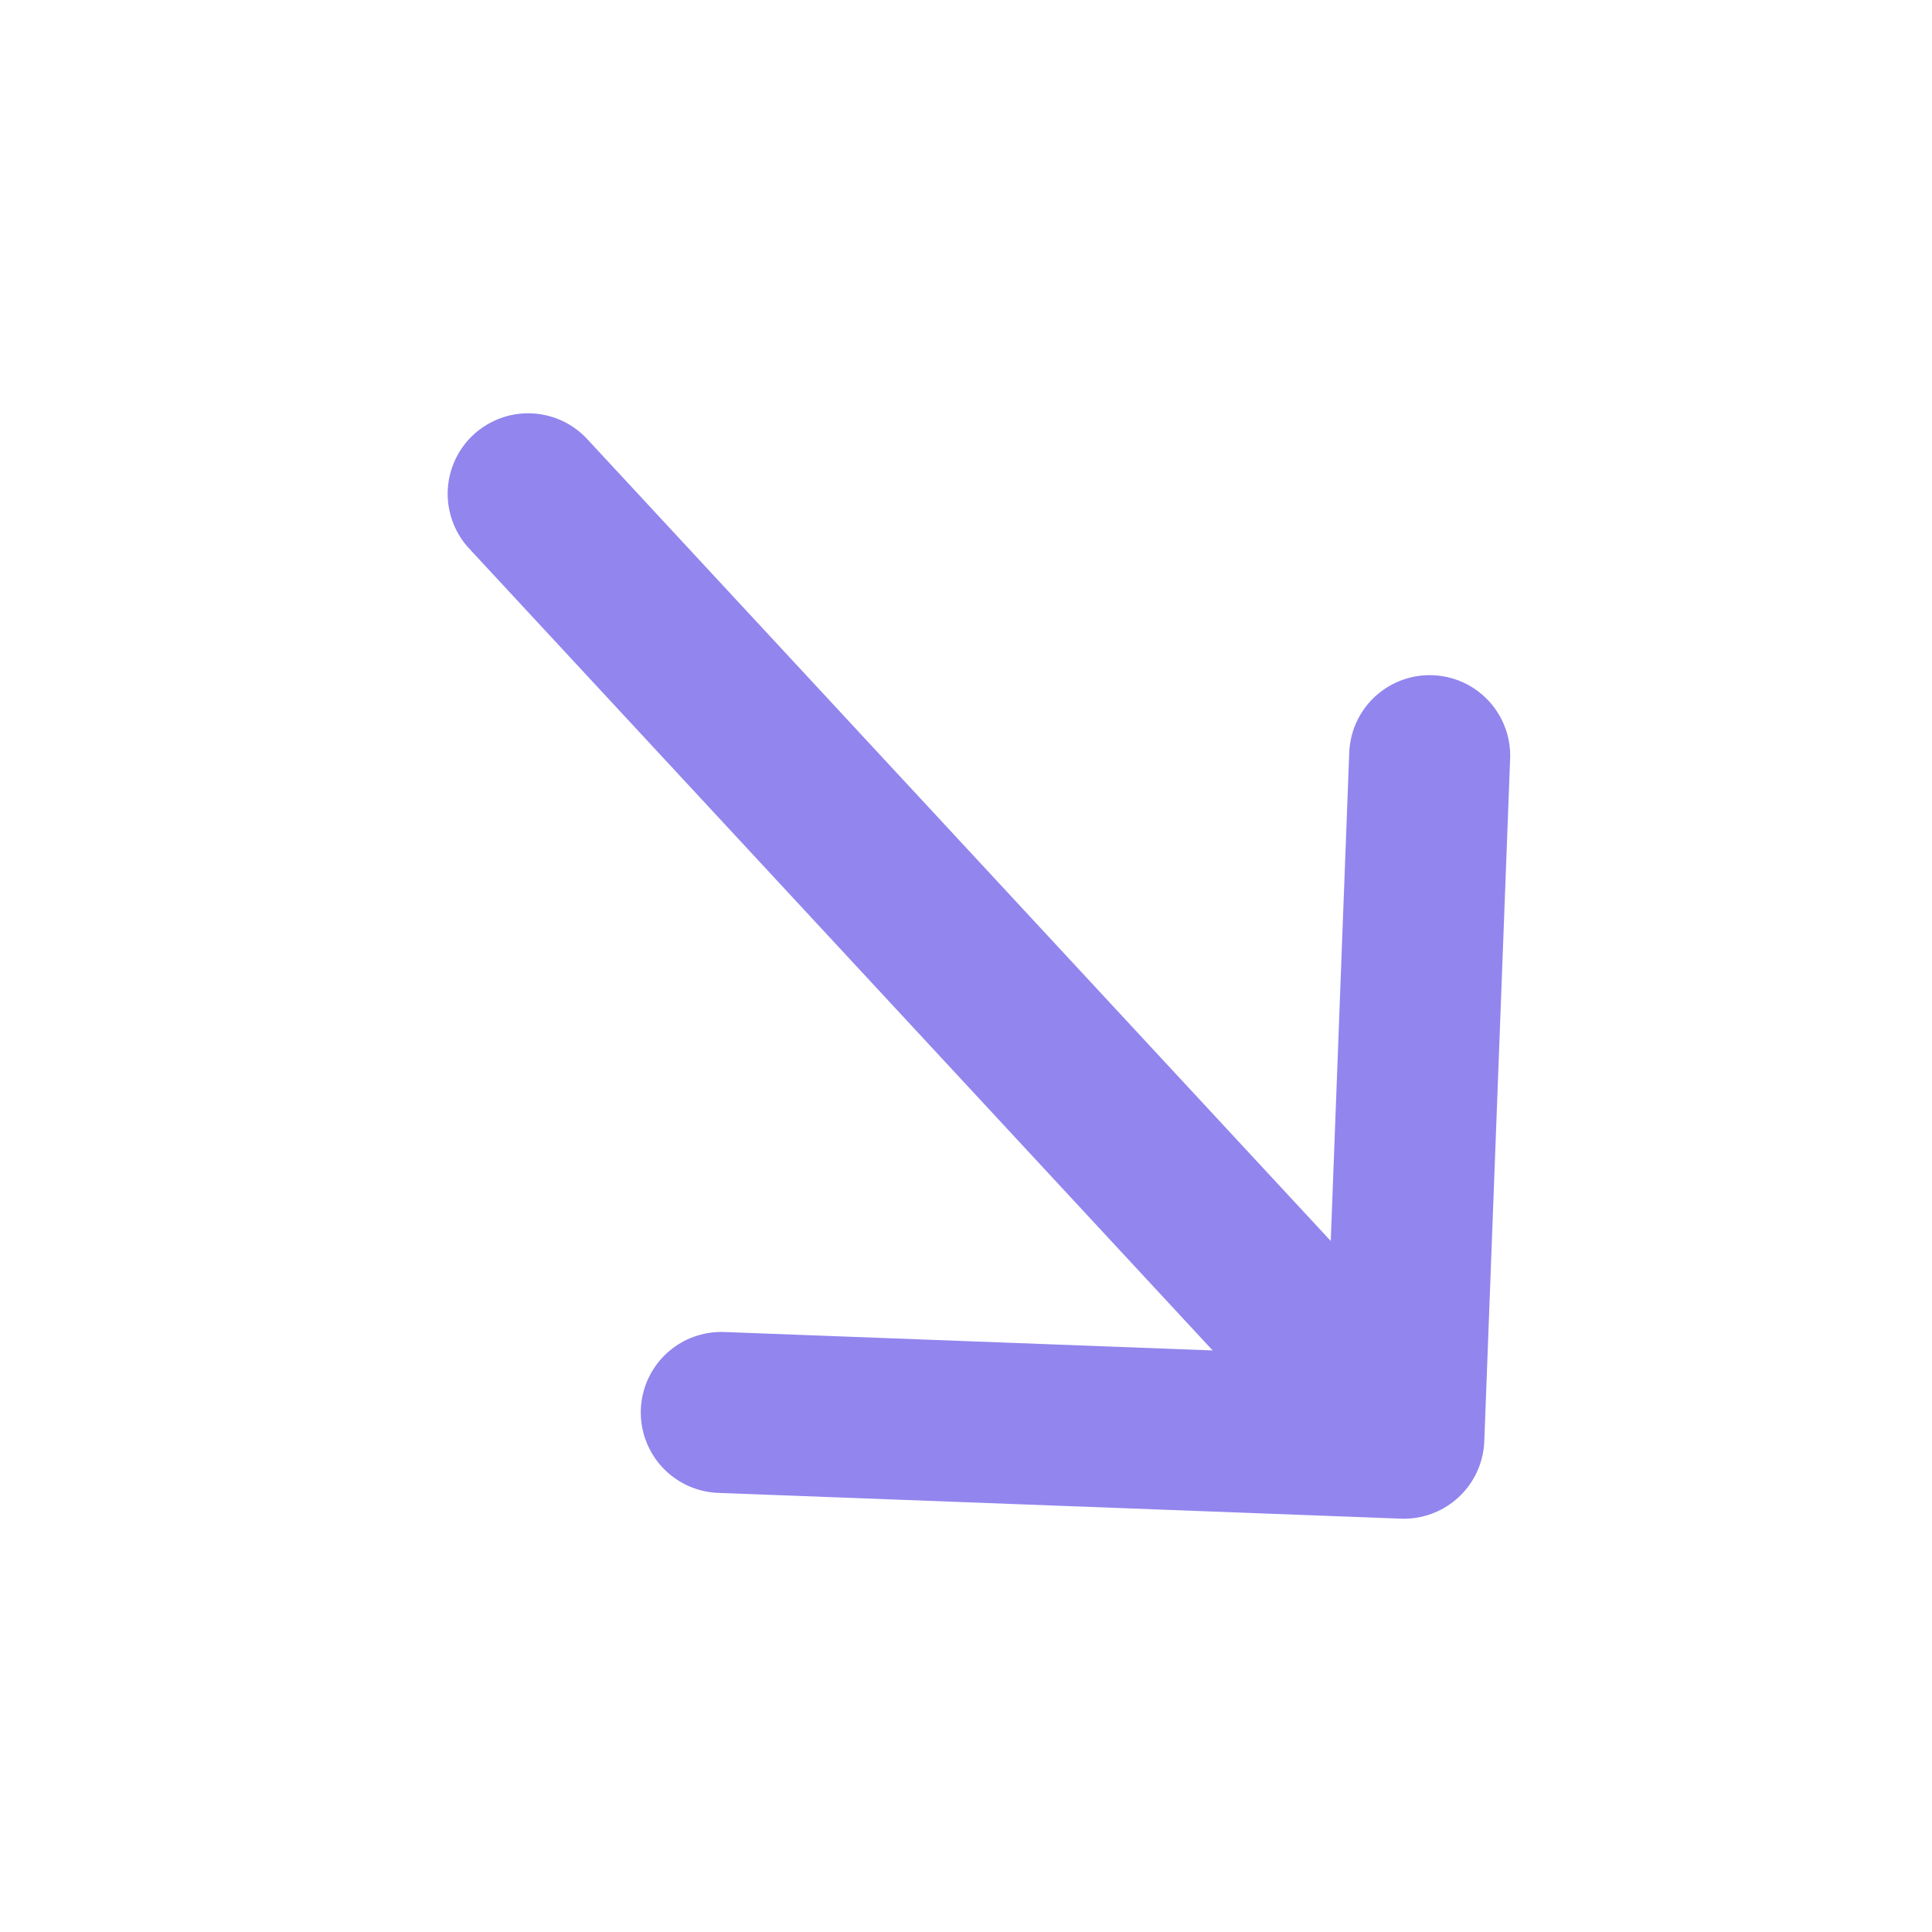 <svg width="24" height="24" viewBox="0 0 24 24" fill="none" xmlns="http://www.w3.org/2000/svg">
<path d="M6.561 6.134L17.439 17.866M17.439 17.866L8.96 17.546M17.439 17.866L17.76 9.387" stroke="#9285EE" stroke-width="2" stroke-linecap="round" stroke-linejoin="round"/>
</svg>
